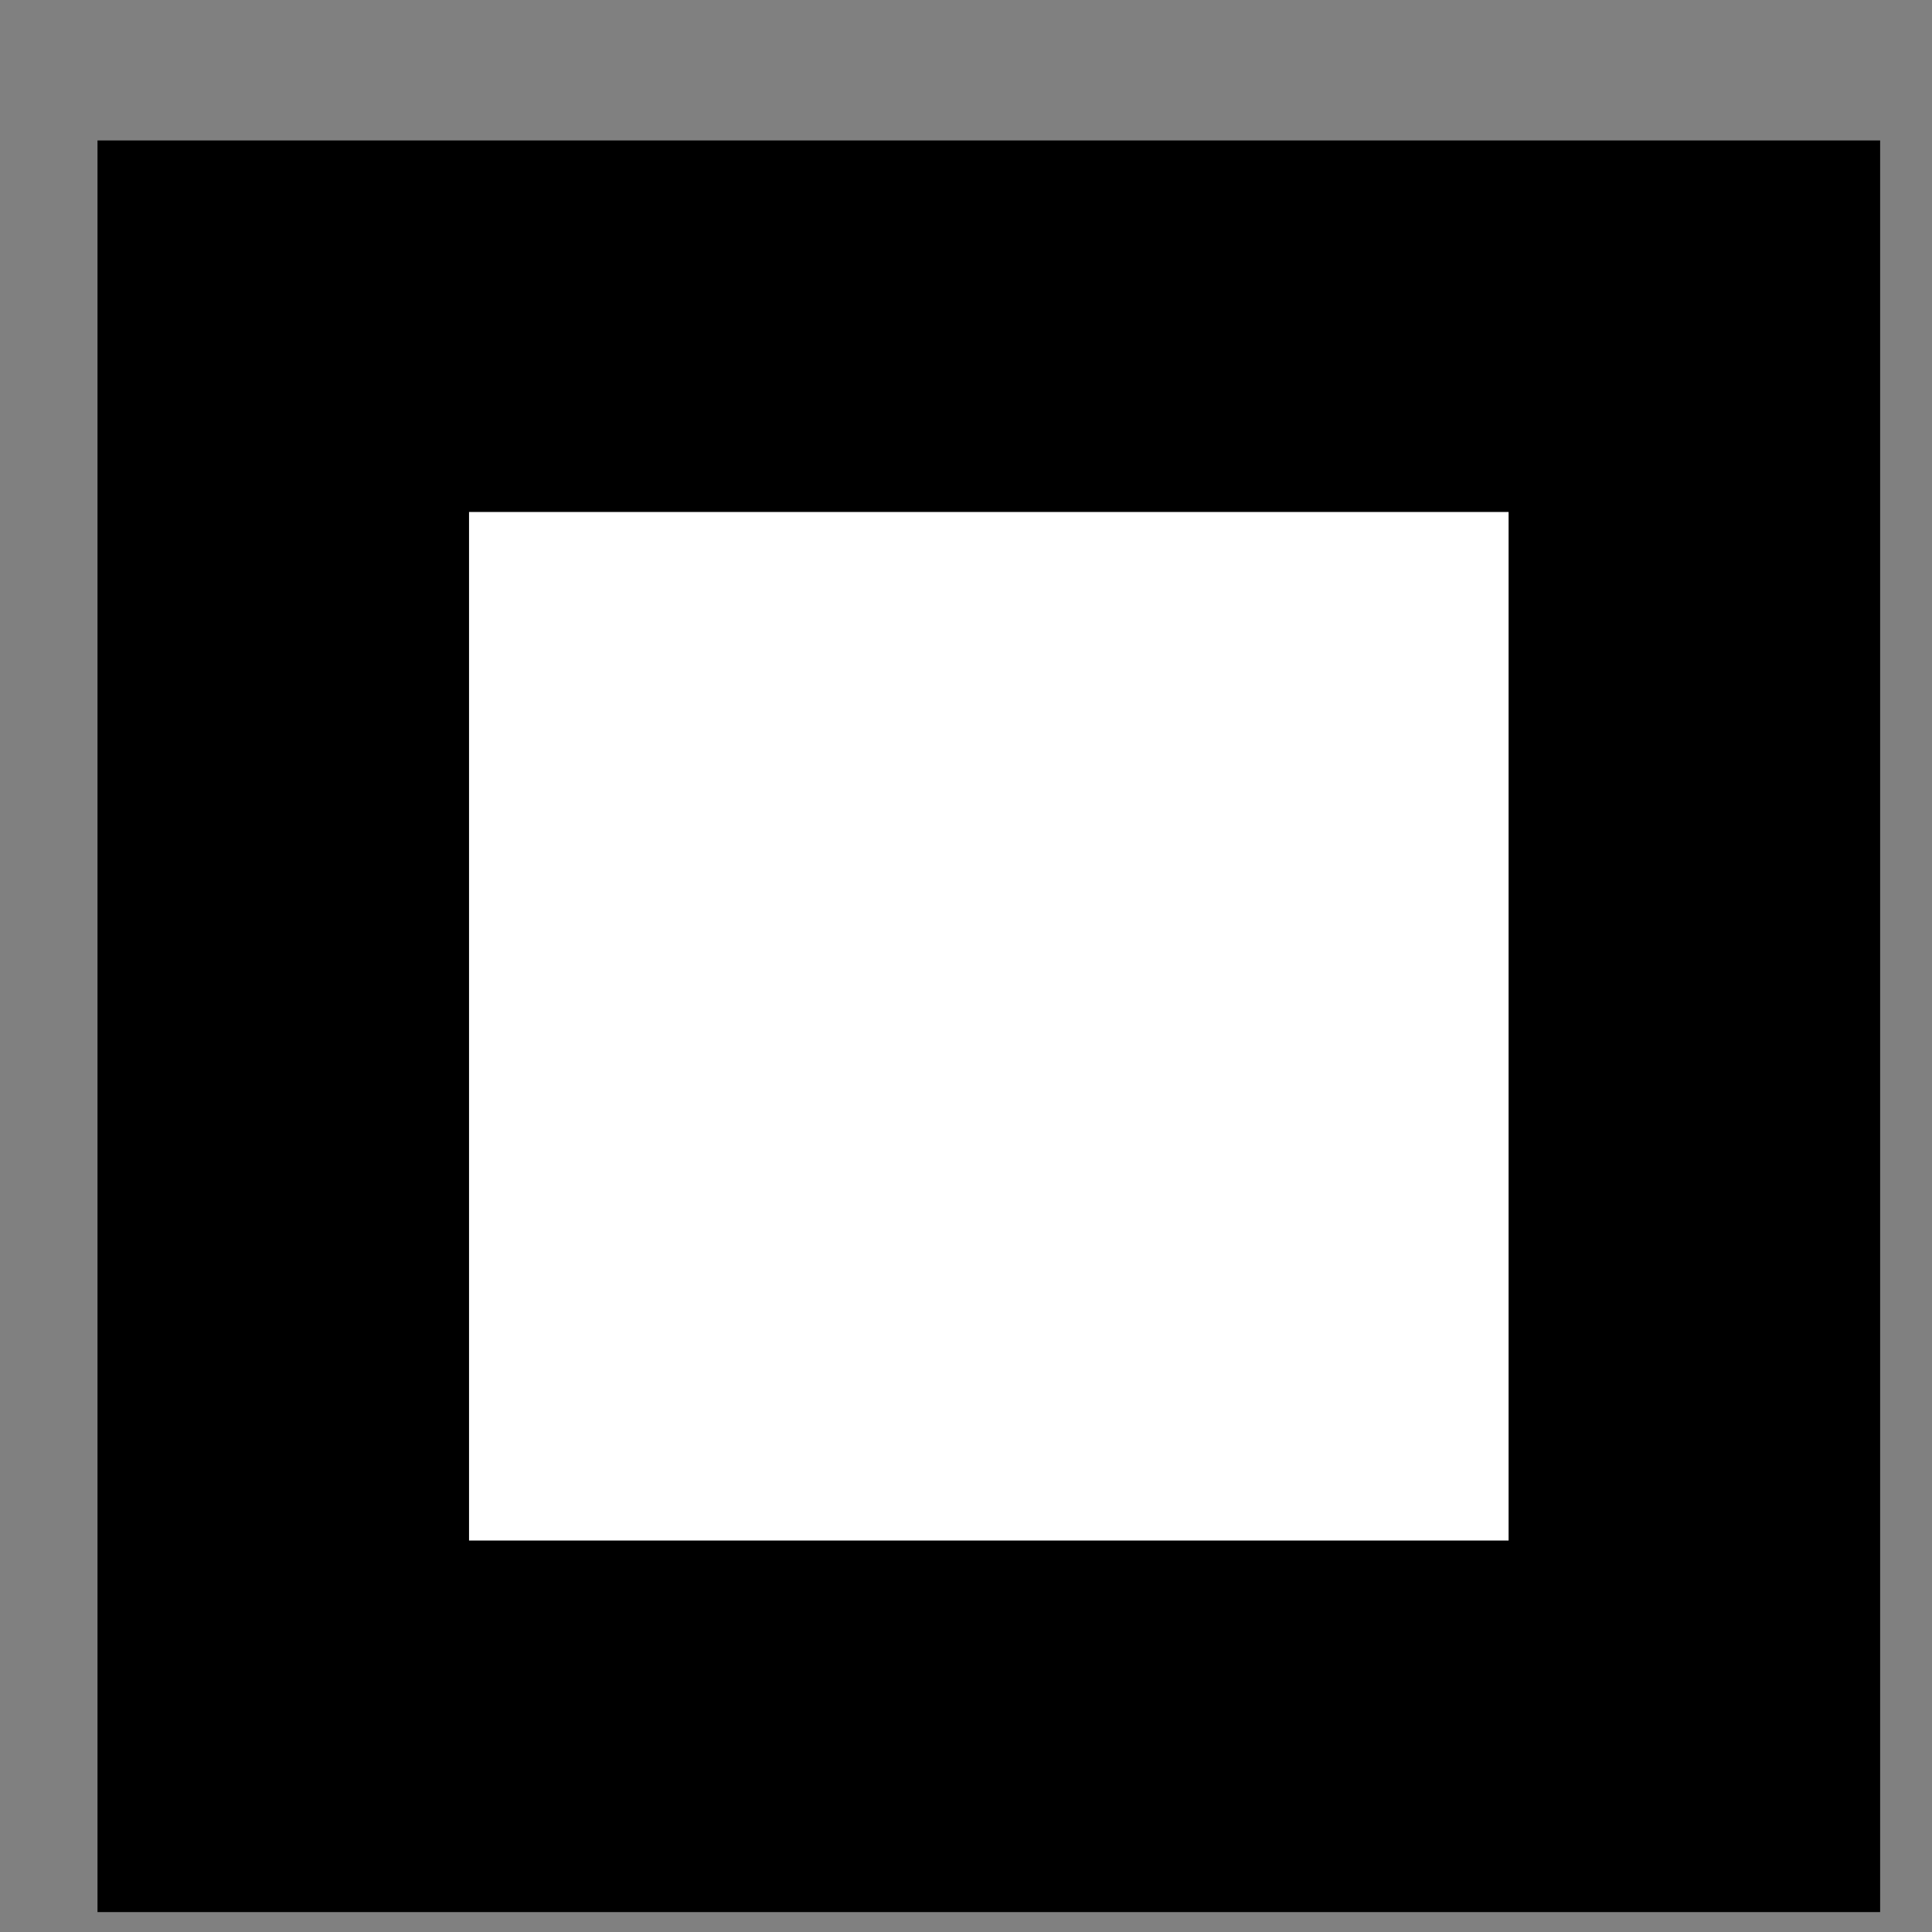 <svg width="13" height="13" viewBox="0 0 13 13" fill="none" xmlns="http://www.w3.org/2000/svg">
<rect x="0" y="0" width="13" height="13" fill="#808080" stroke="none"/>
<rect x="1.906" y="2.195" width="9.495" height="9.421" fill="white" stroke="black" stroke-width="2.5"/>
</svg>
